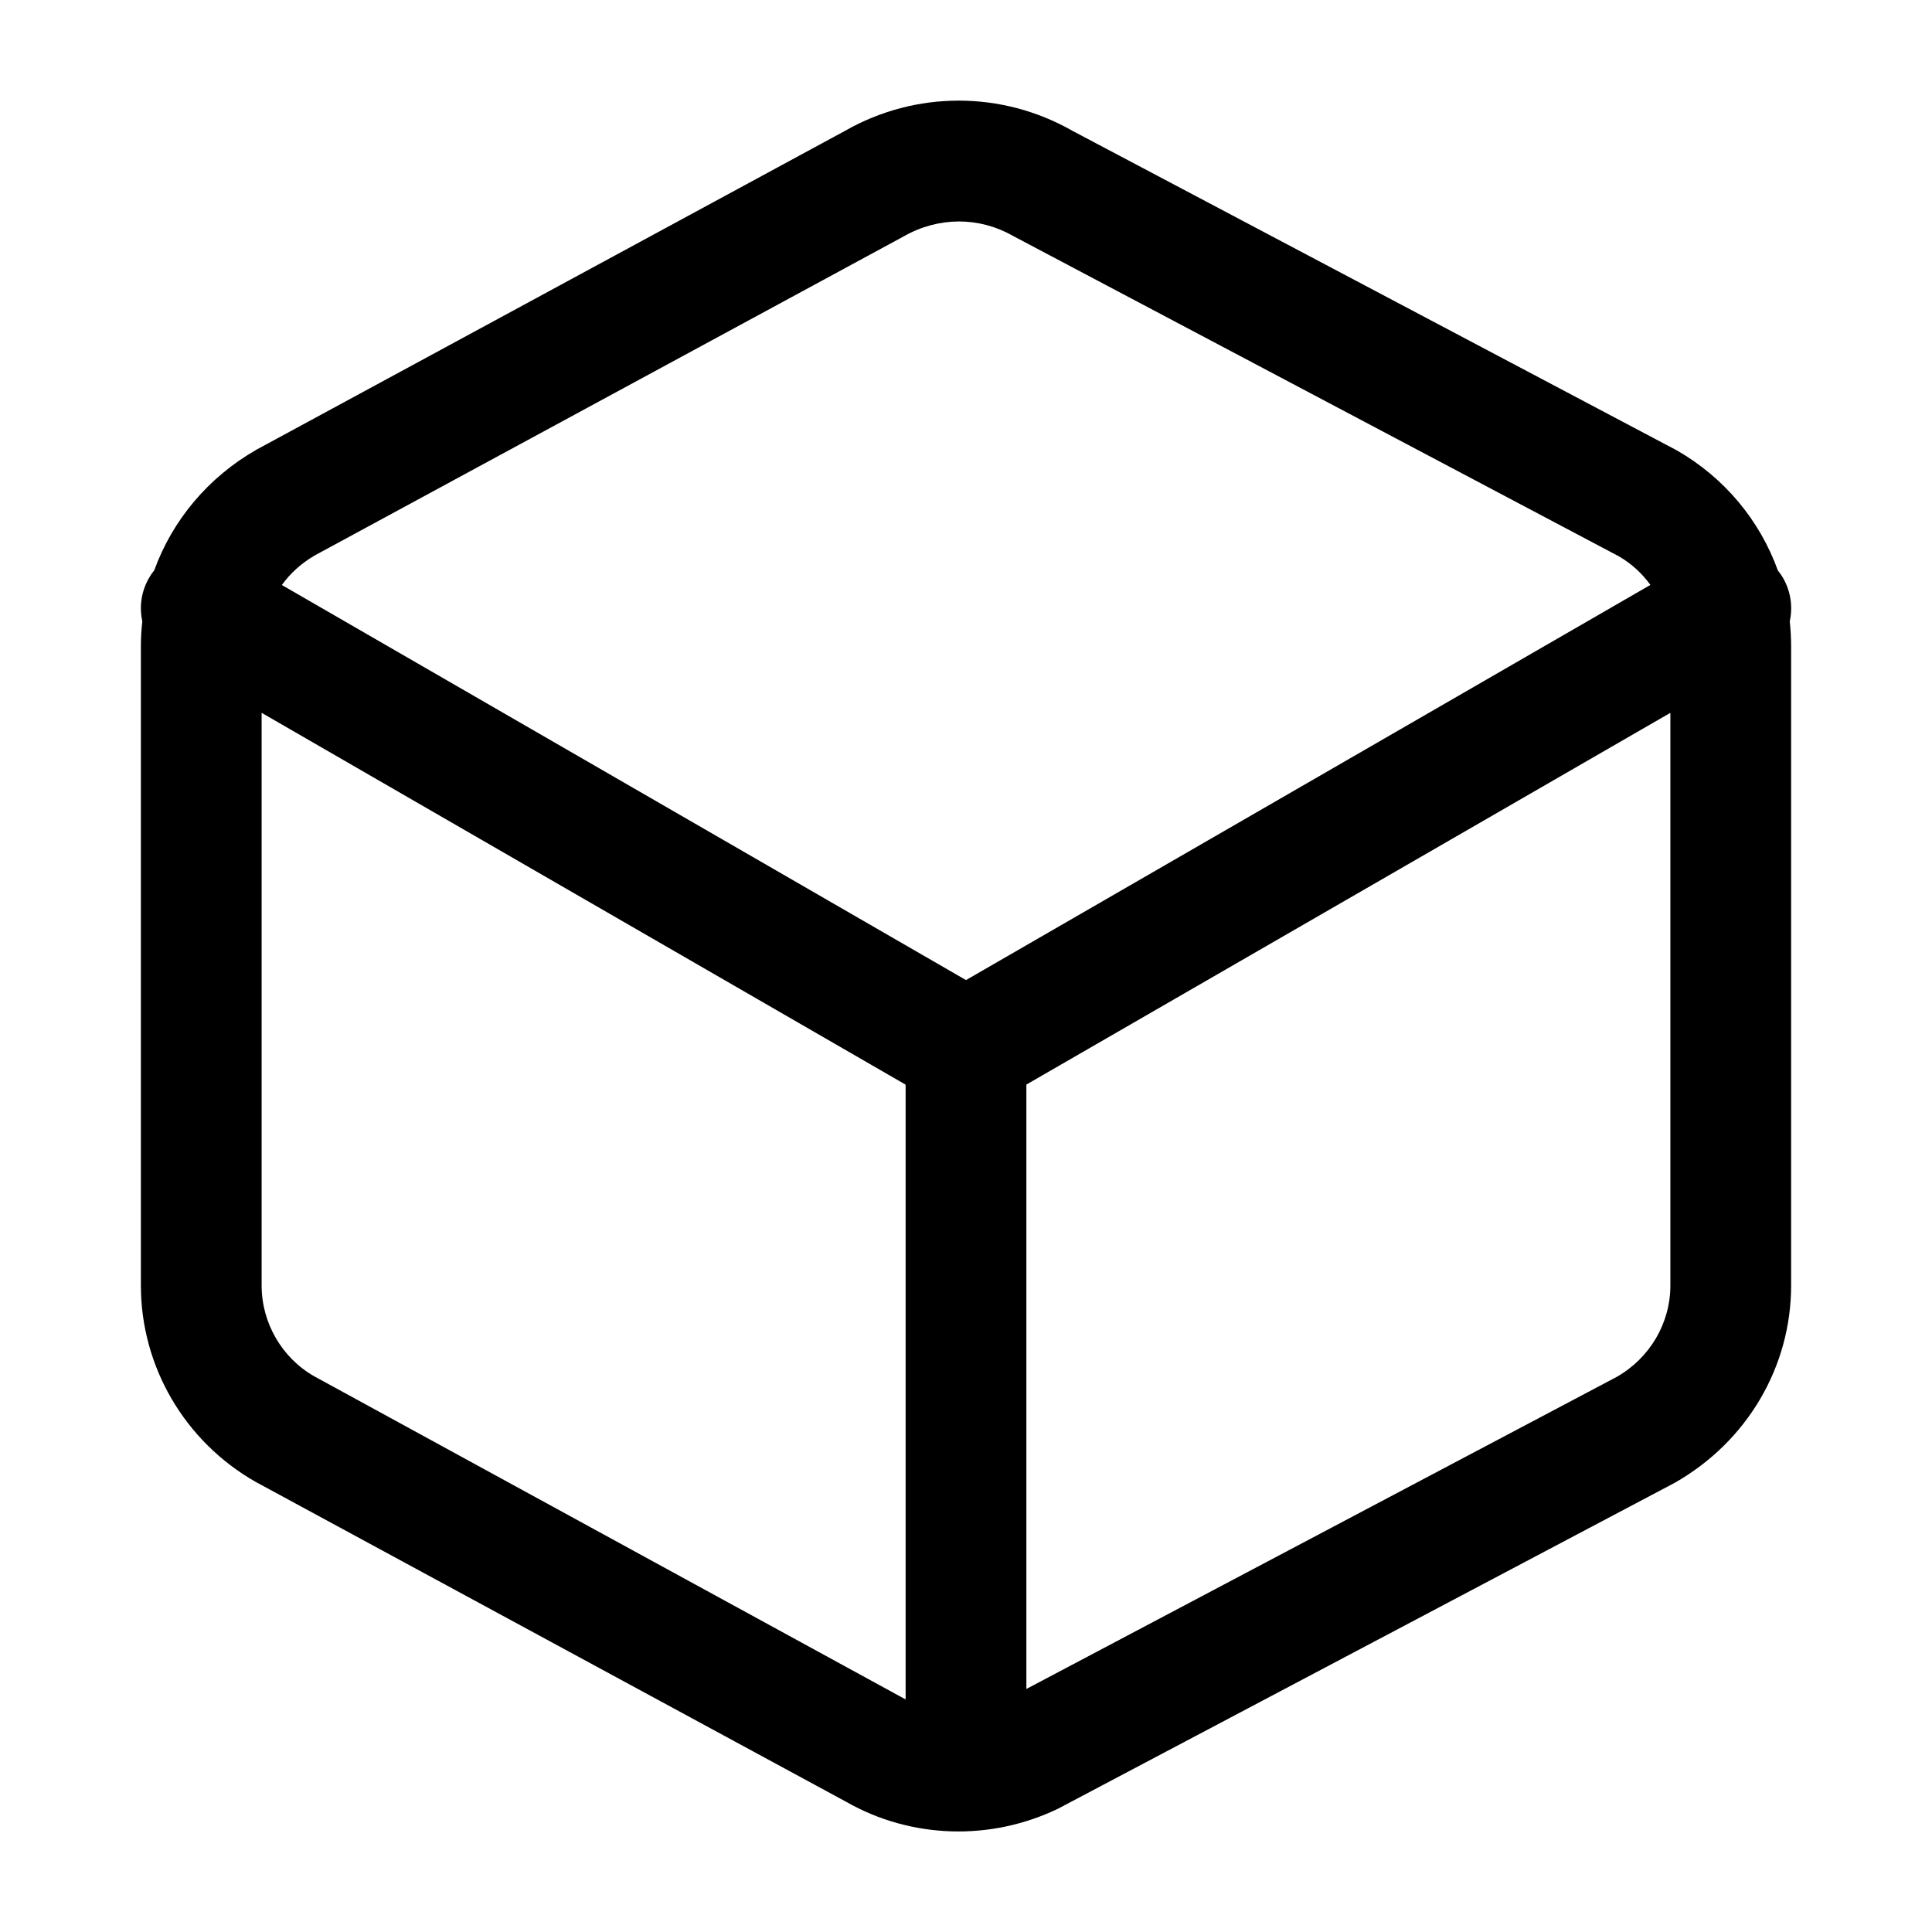 <svg viewBox="0 0 24 24" xmlns="http://www.w3.org/2000/svg"
	xmlns:xlink="http://www.w3.org/1999/xlink">
	<defs />
	<g opacity="0" />
	<path id="矢量 69"
		d="M3.188 5.585L10.498 1.625C11.374 1.125 12.445 1.125 13.322 1.625L20.827 5.593C21.421 5.932 21.861 6.465 22.085 7.086C22.109 7.115 22.13 7.147 22.15 7.18C22.247 7.35 22.272 7.541 22.233 7.718C22.244 7.821 22.25 7.926 22.25 8.032L22.25 15.968C22.25 16.976 21.707 17.905 20.806 18.419L13.144 22.468C12.303 22.873 11.317 22.842 10.512 22.383L3.173 18.407C2.294 17.905 1.75 16.976 1.75 15.968L1.75 8.032C1.75 7.926 1.756 7.821 1.768 7.718C1.729 7.541 1.753 7.35 1.851 7.18C1.87 7.146 1.892 7.114 1.916 7.085C2.141 6.464 2.585 5.929 3.188 5.585ZM3.25 8.855L3.25 15.968C3.25 16.435 3.503 16.868 3.902 17.096L11.25 21.111L11.25 13.474L3.25 8.855ZM12.75 20.981L20.084 17.104C20.497 16.868 20.75 16.435 20.75 15.968L20.75 8.855L12.75 13.473L12.75 20.981ZM20.502 7.266L12 12.175L3.501 7.267C3.609 7.118 3.75 6.991 3.917 6.896L11.227 2.936C11.657 2.691 12.162 2.691 12.579 2.928L20.105 6.908C20.262 6.997 20.397 7.121 20.502 7.266Z"
		fill-rule="evenodd" />
</svg>